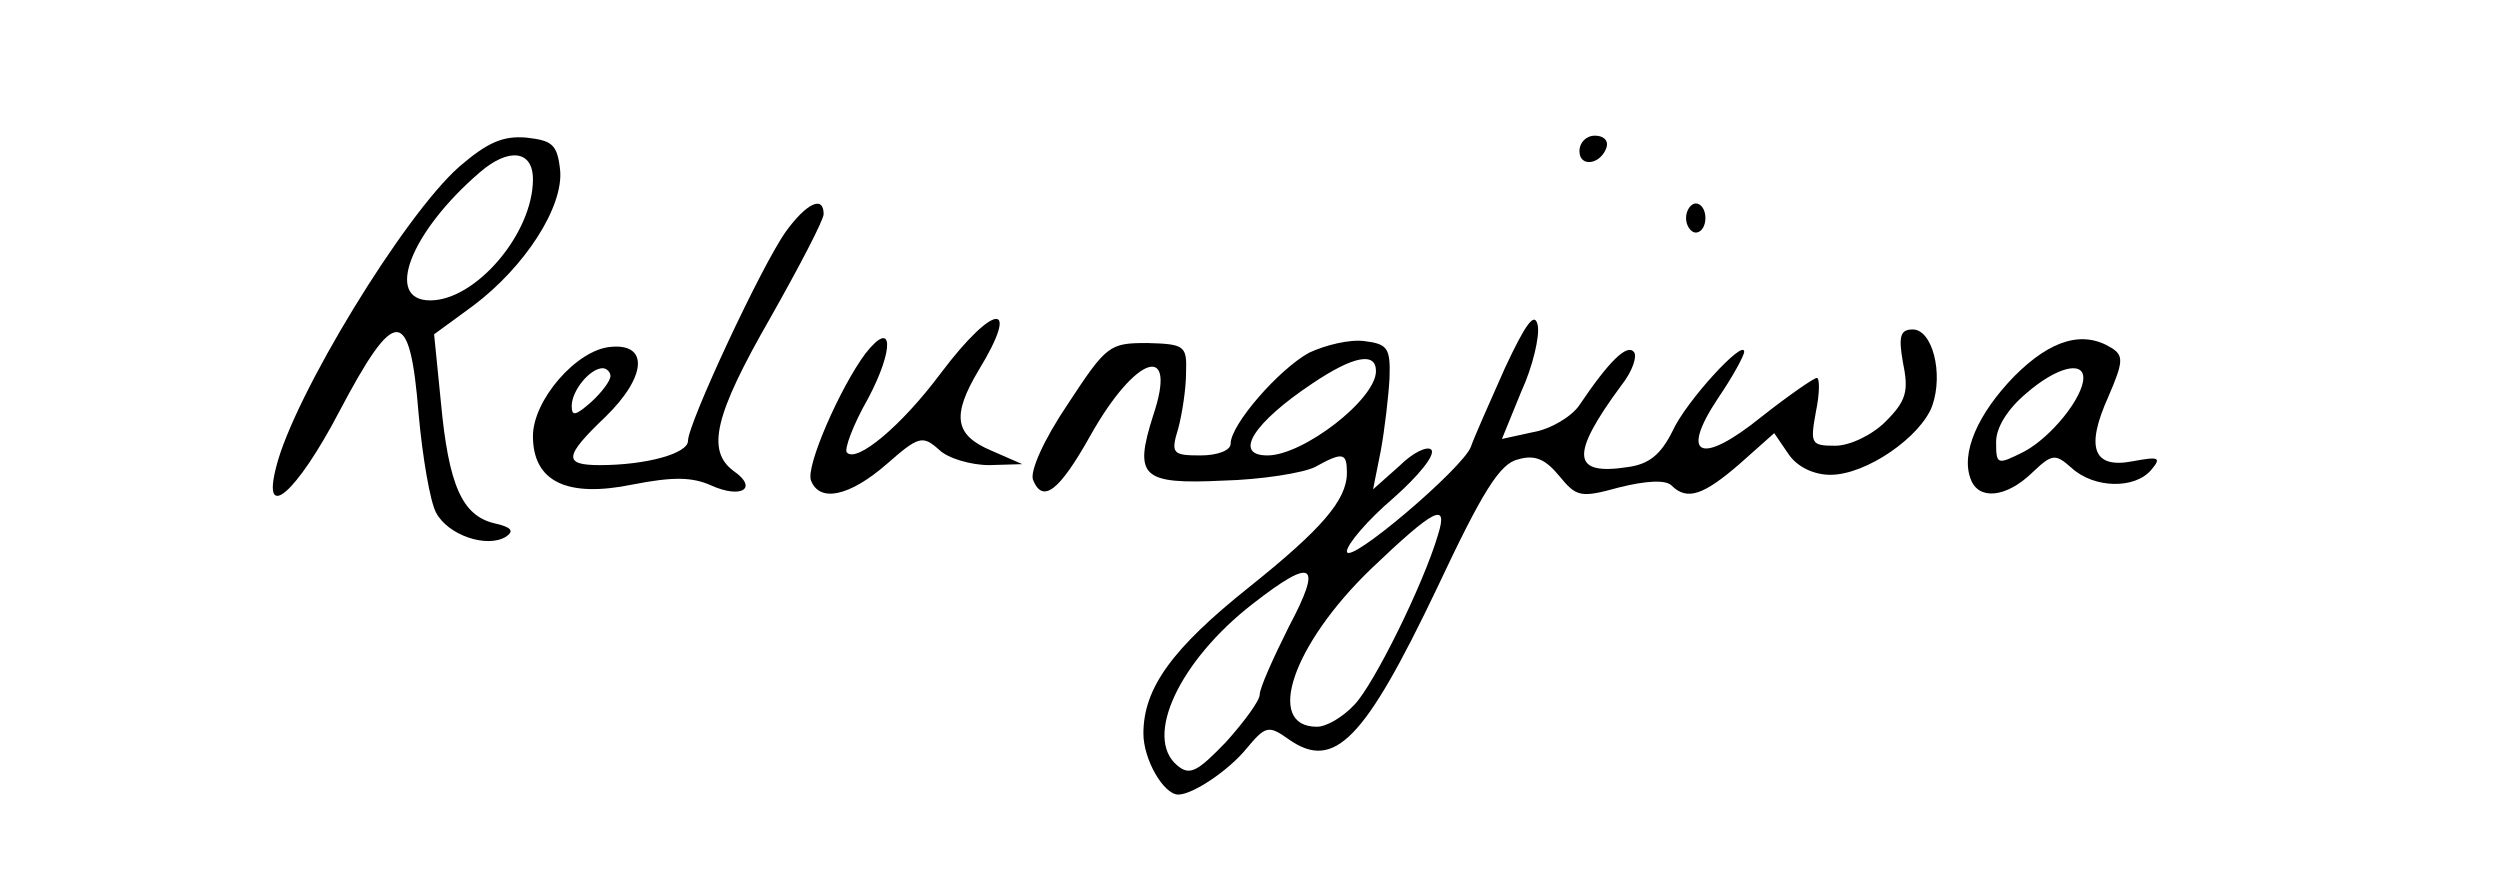 <?xml version="1.0" standalone="no"?>
<!DOCTYPE svg PUBLIC "-//W3C//DTD SVG 20010904//EN"
 "http://www.w3.org/TR/2001/REC-SVG-20010904/DTD/svg10.dtd">
<svg version="1.0" xmlns="http://www.w3.org/2000/svg"
 width="258pt" height="91pt" viewBox="0 0 258 91"
 preserveAspectRatio="xMidYMid meet">

<g transform="translate(0,91) scale(0.1,-0.1)"
fill="#000000" stroke="none">
<path d="M474 738 c-57 -50 -171 -237 -189 -310 -15 -58 21 -27 65 57 58 110
73 110 82 -2 4 -45 12 -91 18 -102 12 -23 52 -37 72 -25 9 6 6 10 -12 14 -33
8 -47 39 -55 125 l-7 70 41 30 c53 40 93 102 89 140 -3 26 -8 30 -35 33 -24 2
-40 -5 -69 -30z m76 -13 c0 -56 -59 -125 -106 -125 -48 0 -20 71 51 132 30 26
55 23 55 -7z"/>
<path d="M1630 754 c0 -17 22 -14 28 4 2 7 -3 12 -12 12 -9 0 -16 -7 -16 -16z"/>
<path d="M811 671 c-25 -35 -101 -198 -101 -216 0 -13 -43 -25 -91 -25 -38 0
-37 9 6 50 42 41 45 76 5 72 -35 -3 -80 -55 -80 -92 0 -47 35 -64 103 -50 41
8 61 8 81 -1 31 -14 49 -3 23 15 -28 21 -20 57 38 158 30 53 55 101 55 107 0
20 -18 11 -39 -18z m-181 -149 c0 -5 -9 -17 -20 -27 -16 -14 -20 -15 -20 -4 0
16 19 39 32 39 4 0 8 -4 8 -8z"/>
<path d="M1740 685 c0 -8 5 -15 10 -15 6 0 10 7 10 15 0 8 -4 15 -10 15 -5 0
-10 -7 -10 -15z"/>
<path d="M1553 530 c-16 -36 -32 -72 -35 -81 -8 -22 -128 -124 -128 -108 0 7
21 32 48 55 26 23 44 45 39 50 -4 4 -19 -3 -33 -17 l-27 -24 8 40 c4 22 8 56
9 75 1 31 -2 35 -26 38 -15 2 -40 -4 -57 -12 -31 -17 -81 -74 -81 -94 0 -7
-14 -12 -31 -12 -29 0 -31 2 -23 28 4 15 8 41 8 57 1 28 -1 30 -40 31 -39 0
-42 -2 -82 -63 -25 -37 -39 -69 -36 -78 10 -25 27 -12 59 45 47 84 91 98 65
21 -20 -63 -12 -71 72 -67 40 1 83 8 95 14 29 16 33 15 33 -6 0 -28 -26 -58
-101 -118 -79 -63 -109 -104 -109 -151 0 -27 21 -63 36 -63 15 0 52 25 70 47
20 24 23 25 44 10 47 -33 78 -1 153 156 47 100 65 129 84 133 17 5 28 0 42
-17 18 -22 22 -23 62 -12 28 7 48 8 54 2 16 -16 33 -10 70 22 l36 32 15 -22
c9 -13 26 -21 43 -21 37 0 93 39 105 71 12 34 0 79 -20 79 -13 0 -15 -7 -10
-35 6 -29 3 -39 -18 -60 -14 -14 -37 -25 -52 -25 -25 0 -26 2 -20 35 4 19 4
35 1 35 -3 0 -29 -18 -57 -40 -63 -51 -85 -41 -45 19 15 22 27 44 27 48 0 14
-60 -51 -74 -82 -12 -24 -24 -34 -46 -37 -58 -9 -60 12 -7 84 12 15 17 31 13
35 -7 8 -25 -9 -56 -55 -8 -12 -30 -25 -48 -28 l-32 -7 20 49 c12 26 19 57 17
68 -3 15 -12 3 -34 -44z m-133 -3 c0 -29 -75 -87 -112 -87 -36 0 -14 34 46 74
43 29 66 33 66 13z m64 -169 c-15 -51 -66 -154 -86 -175 -12 -13 -29 -23 -39
-23 -54 0 -25 85 56 163 65 62 80 70 69 35z m-154 -95 c-16 -32 -30 -63 -30
-70 0 -6 -16 -28 -35 -49 -29 -30 -37 -35 -50 -24 -35 29 2 108 78 167 63 49
72 42 37 -24z"/>
<path d="M971 525 c-41 -55 -87 -93 -97 -82 -3 3 6 28 22 56 27 51 26 83 -3
46 -26 -35 -62 -117 -56 -131 9 -23 40 -16 78 17 33 29 37 30 54 15 9 -9 33
-16 52 -16 l34 1 -32 14 c-38 16 -41 36 -13 83 44 72 16 70 -39 -3z"/>
<path d="M2079 522 c-38 -39 -56 -80 -45 -107 8 -21 36 -19 63 7 21 20 24 20
41 5 23 -21 65 -22 82 -2 11 13 8 14 -19 9 -41 -8 -49 14 -25 67 15 35 16 42
3 50 -29 18 -62 9 -100 -29z m71 -2 c0 -20 -33 -61 -61 -76 -28 -14 -29 -14
-29 10 0 15 12 34 31 50 31 27 59 34 59 16z"/>
</g>
</svg>
